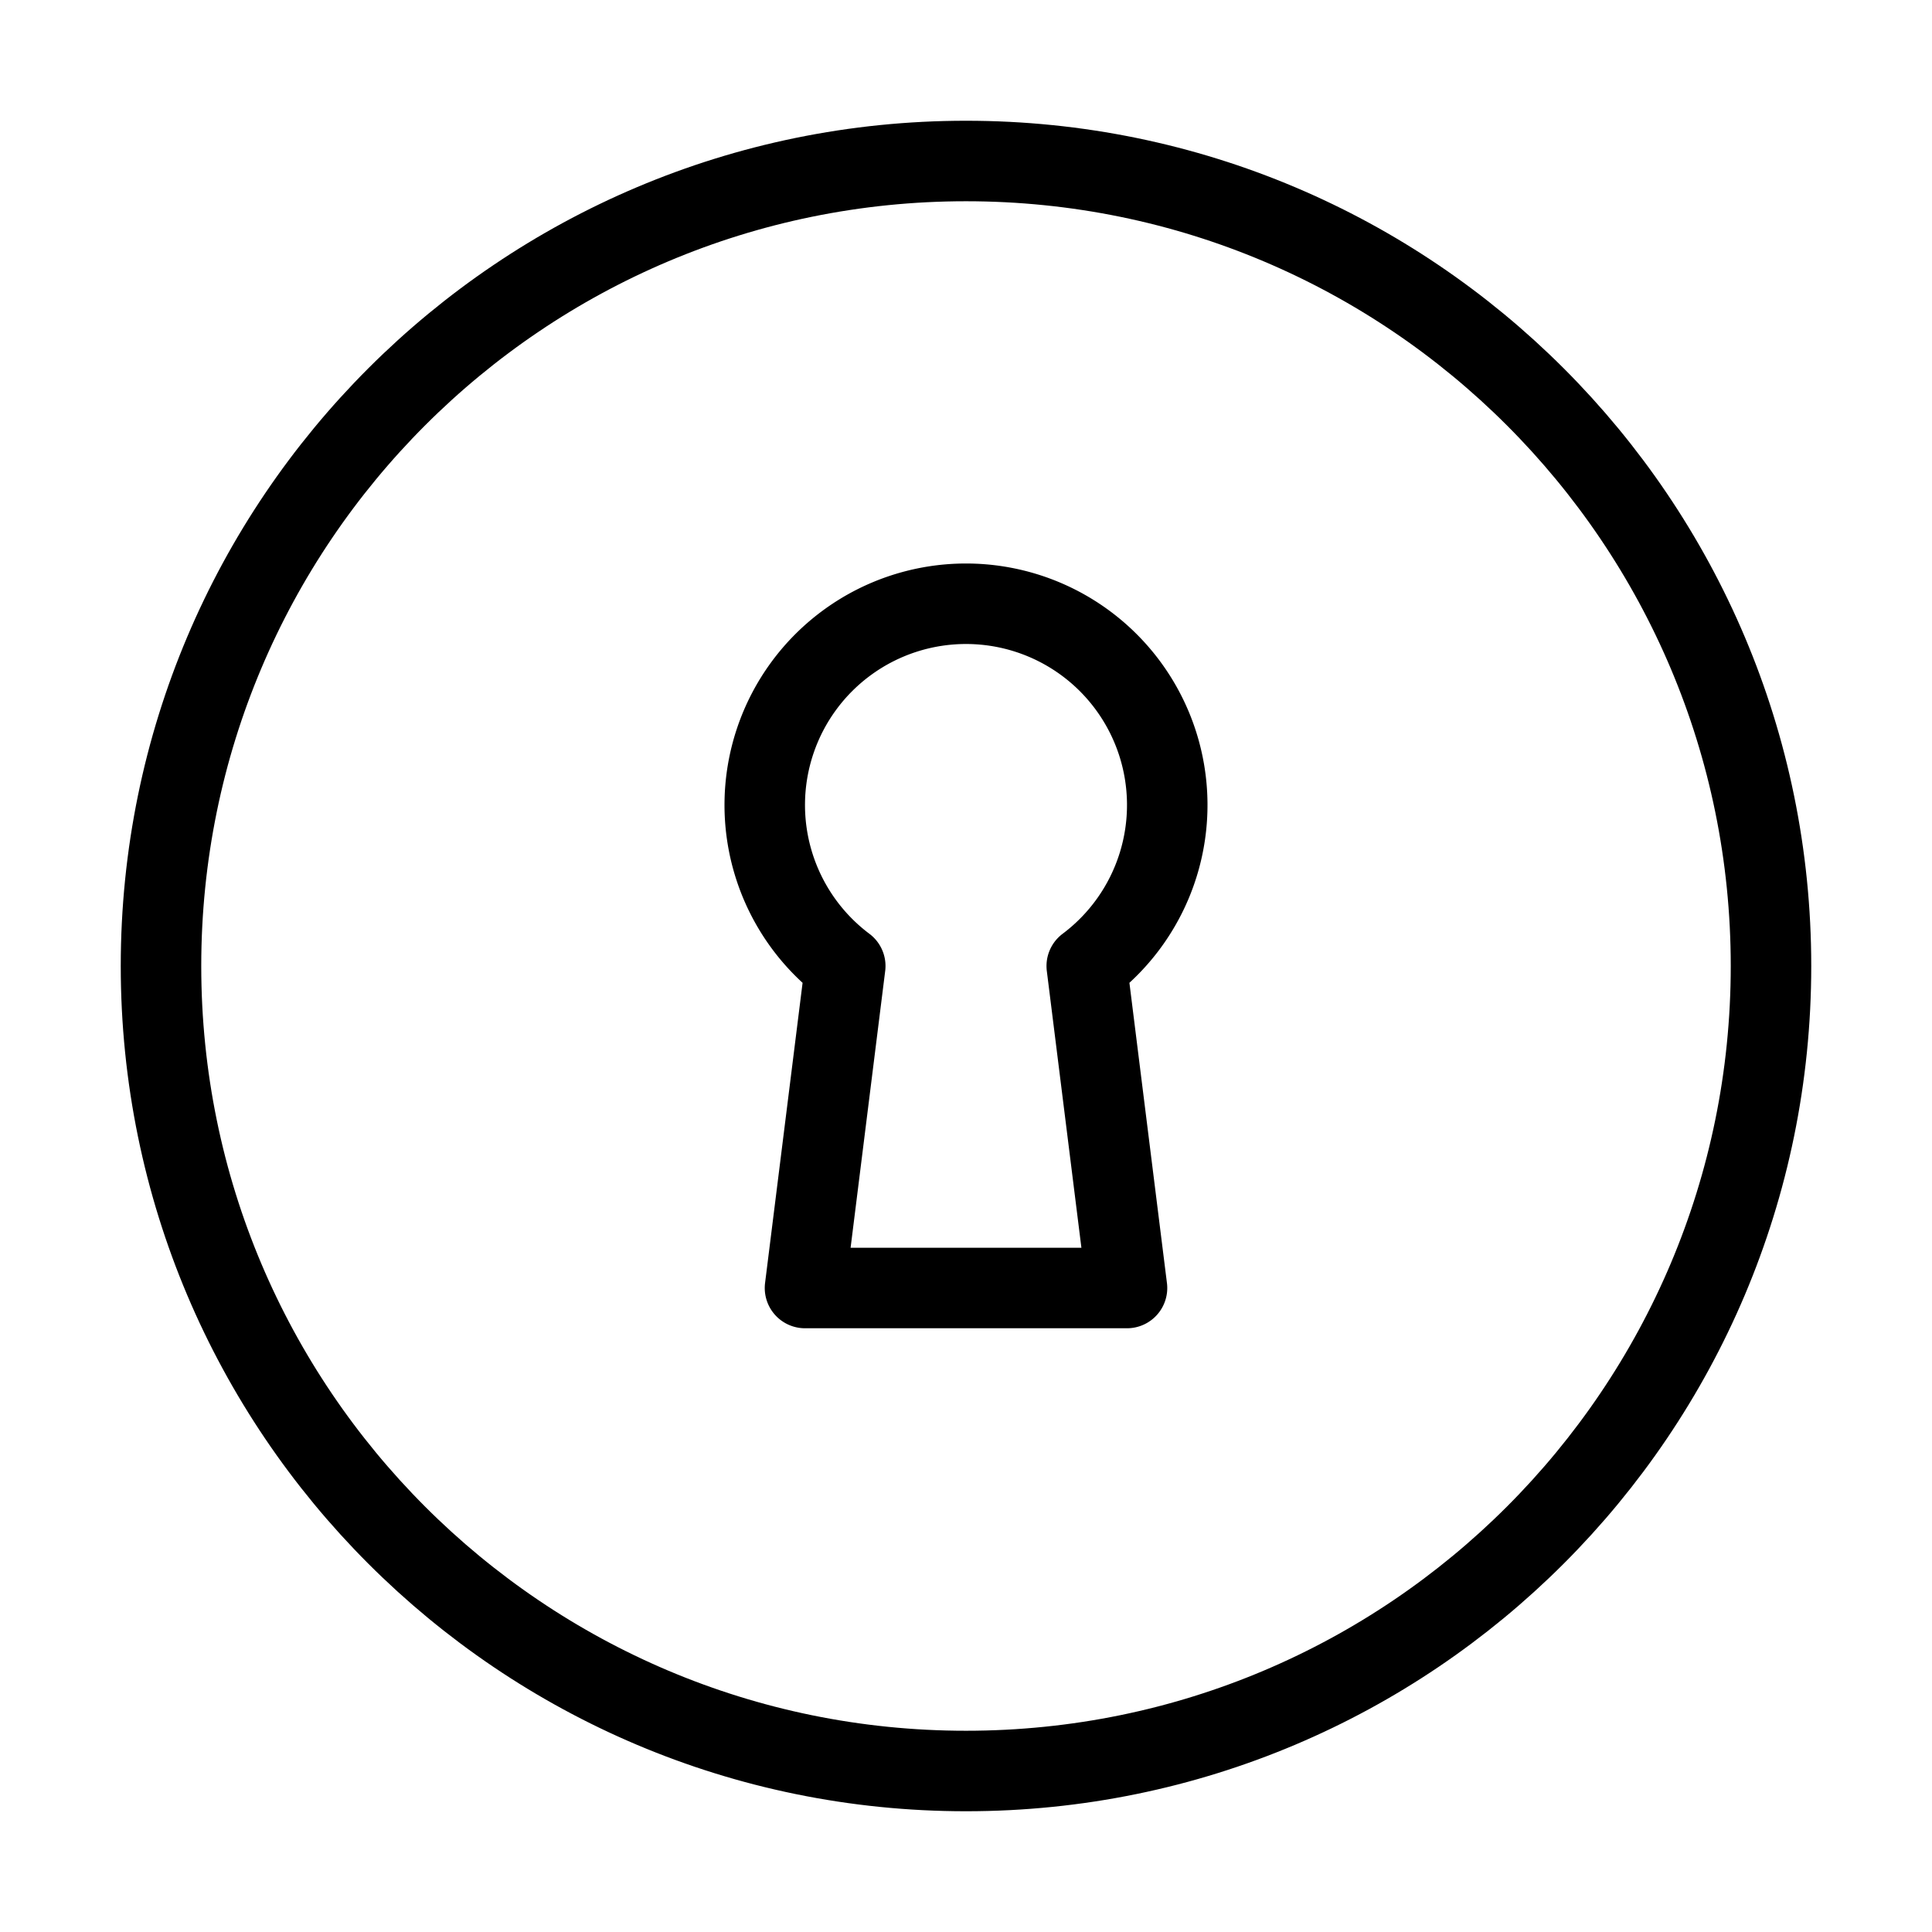 <svg fill-opacity="1" stroke-opacity="1" xmlns="http://www.w3.org/2000/svg" width="48" height="48" fill="none" viewBox="0 0 48 48"><path stroke="#000" stroke-linecap="round" stroke-linejoin="round" stroke-width="2" d="M24 44c11.046 0 20-8.954 20-20S35.046 4 24 4 4 12.954 4 24s8.954 20 20 20" clip-rule="evenodd"/><path stroke="#000" stroke-linecap="round" stroke-linejoin="round" stroke-width="2" d="M24 15a5 5 0 0 0-3 9l-1 8h8l-1-8a5 5 0 0 0-3-9"/></svg>
